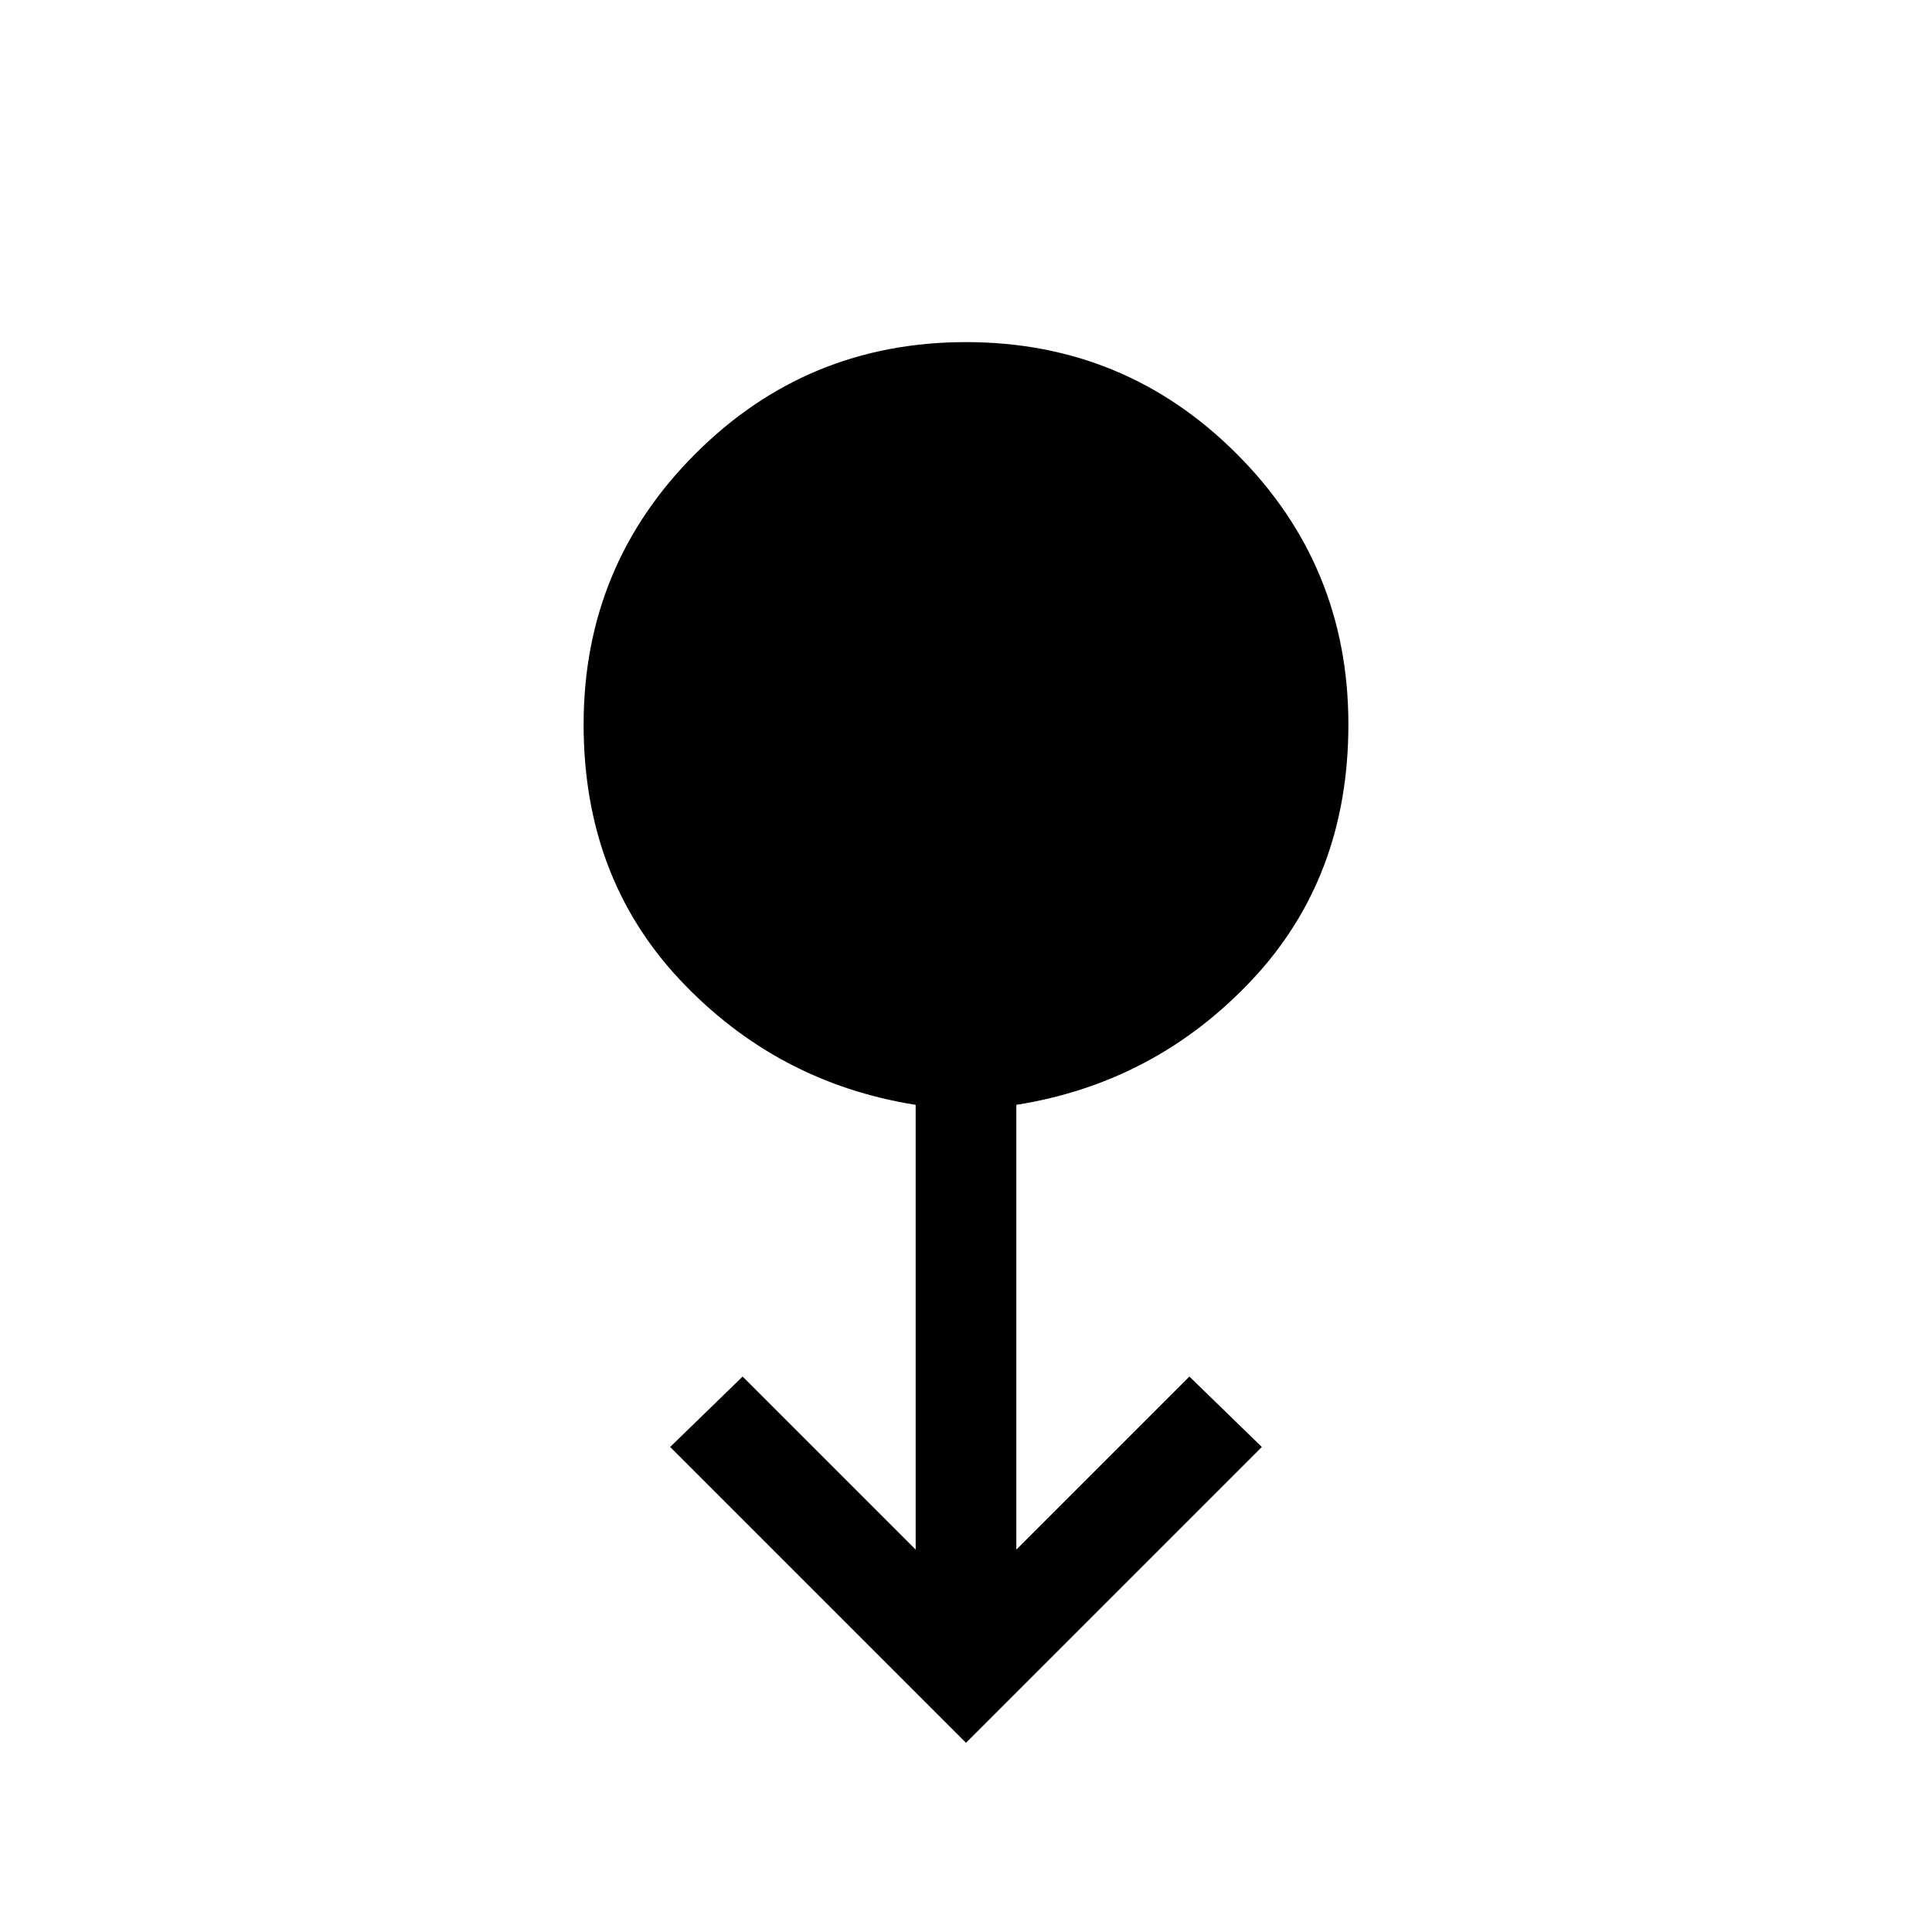 <svg xmlns="http://www.w3.org/2000/svg" height="40" width="40"><path d="m20 36.083-6.125-6.125 1.5-1.458 3.583 3.583v-9.208q-2.875-.458-4.875-2.583t-2-5.292q0-3.292 2.313-5.604Q16.708 7.083 20 7.083q3.292 0 5.604 2.313 2.313 2.312 2.313 5.604 0 3.167-2 5.292t-4.875 2.583v9.208l3.583-3.583 1.5 1.458Z"/></svg>